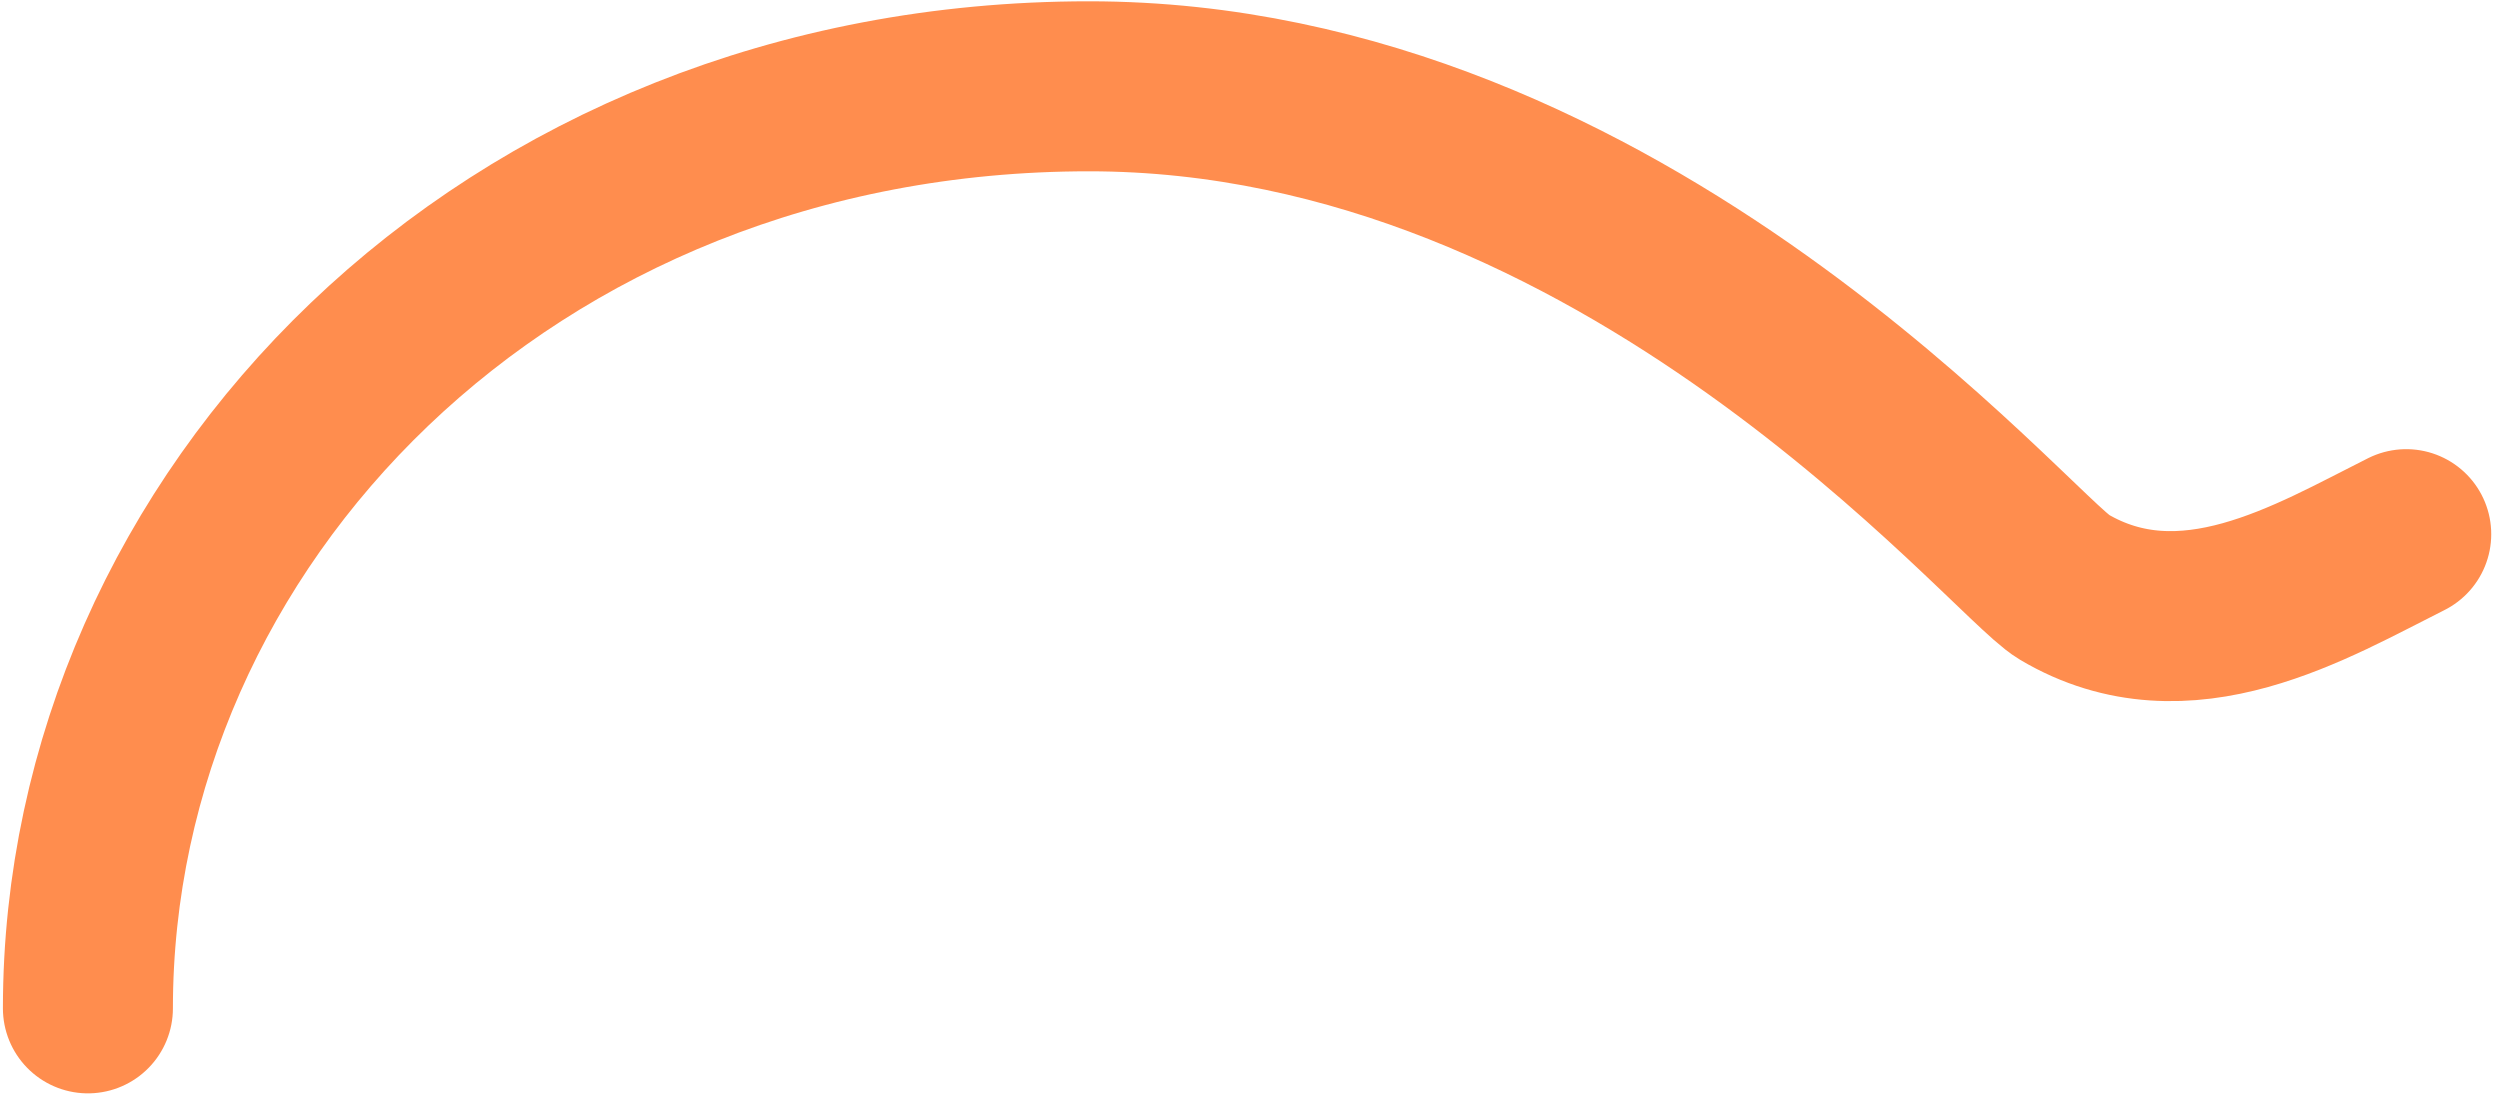<svg width="250" height="110" viewBox="0 0 250 110" fill="none" xmlns="http://www.w3.org/2000/svg">
    <path
        d="M8.791 100.836C8.791 52.047 50.5 8.63 108.9 8.63C162.5 8.631 201 55.5 206.375 58.685C218.527 65.886 231.221 58.117 240.623 53.416"
        stroke="#FF8D4E" stroke-width="17" stroke-linecap="round" />
</svg>
    